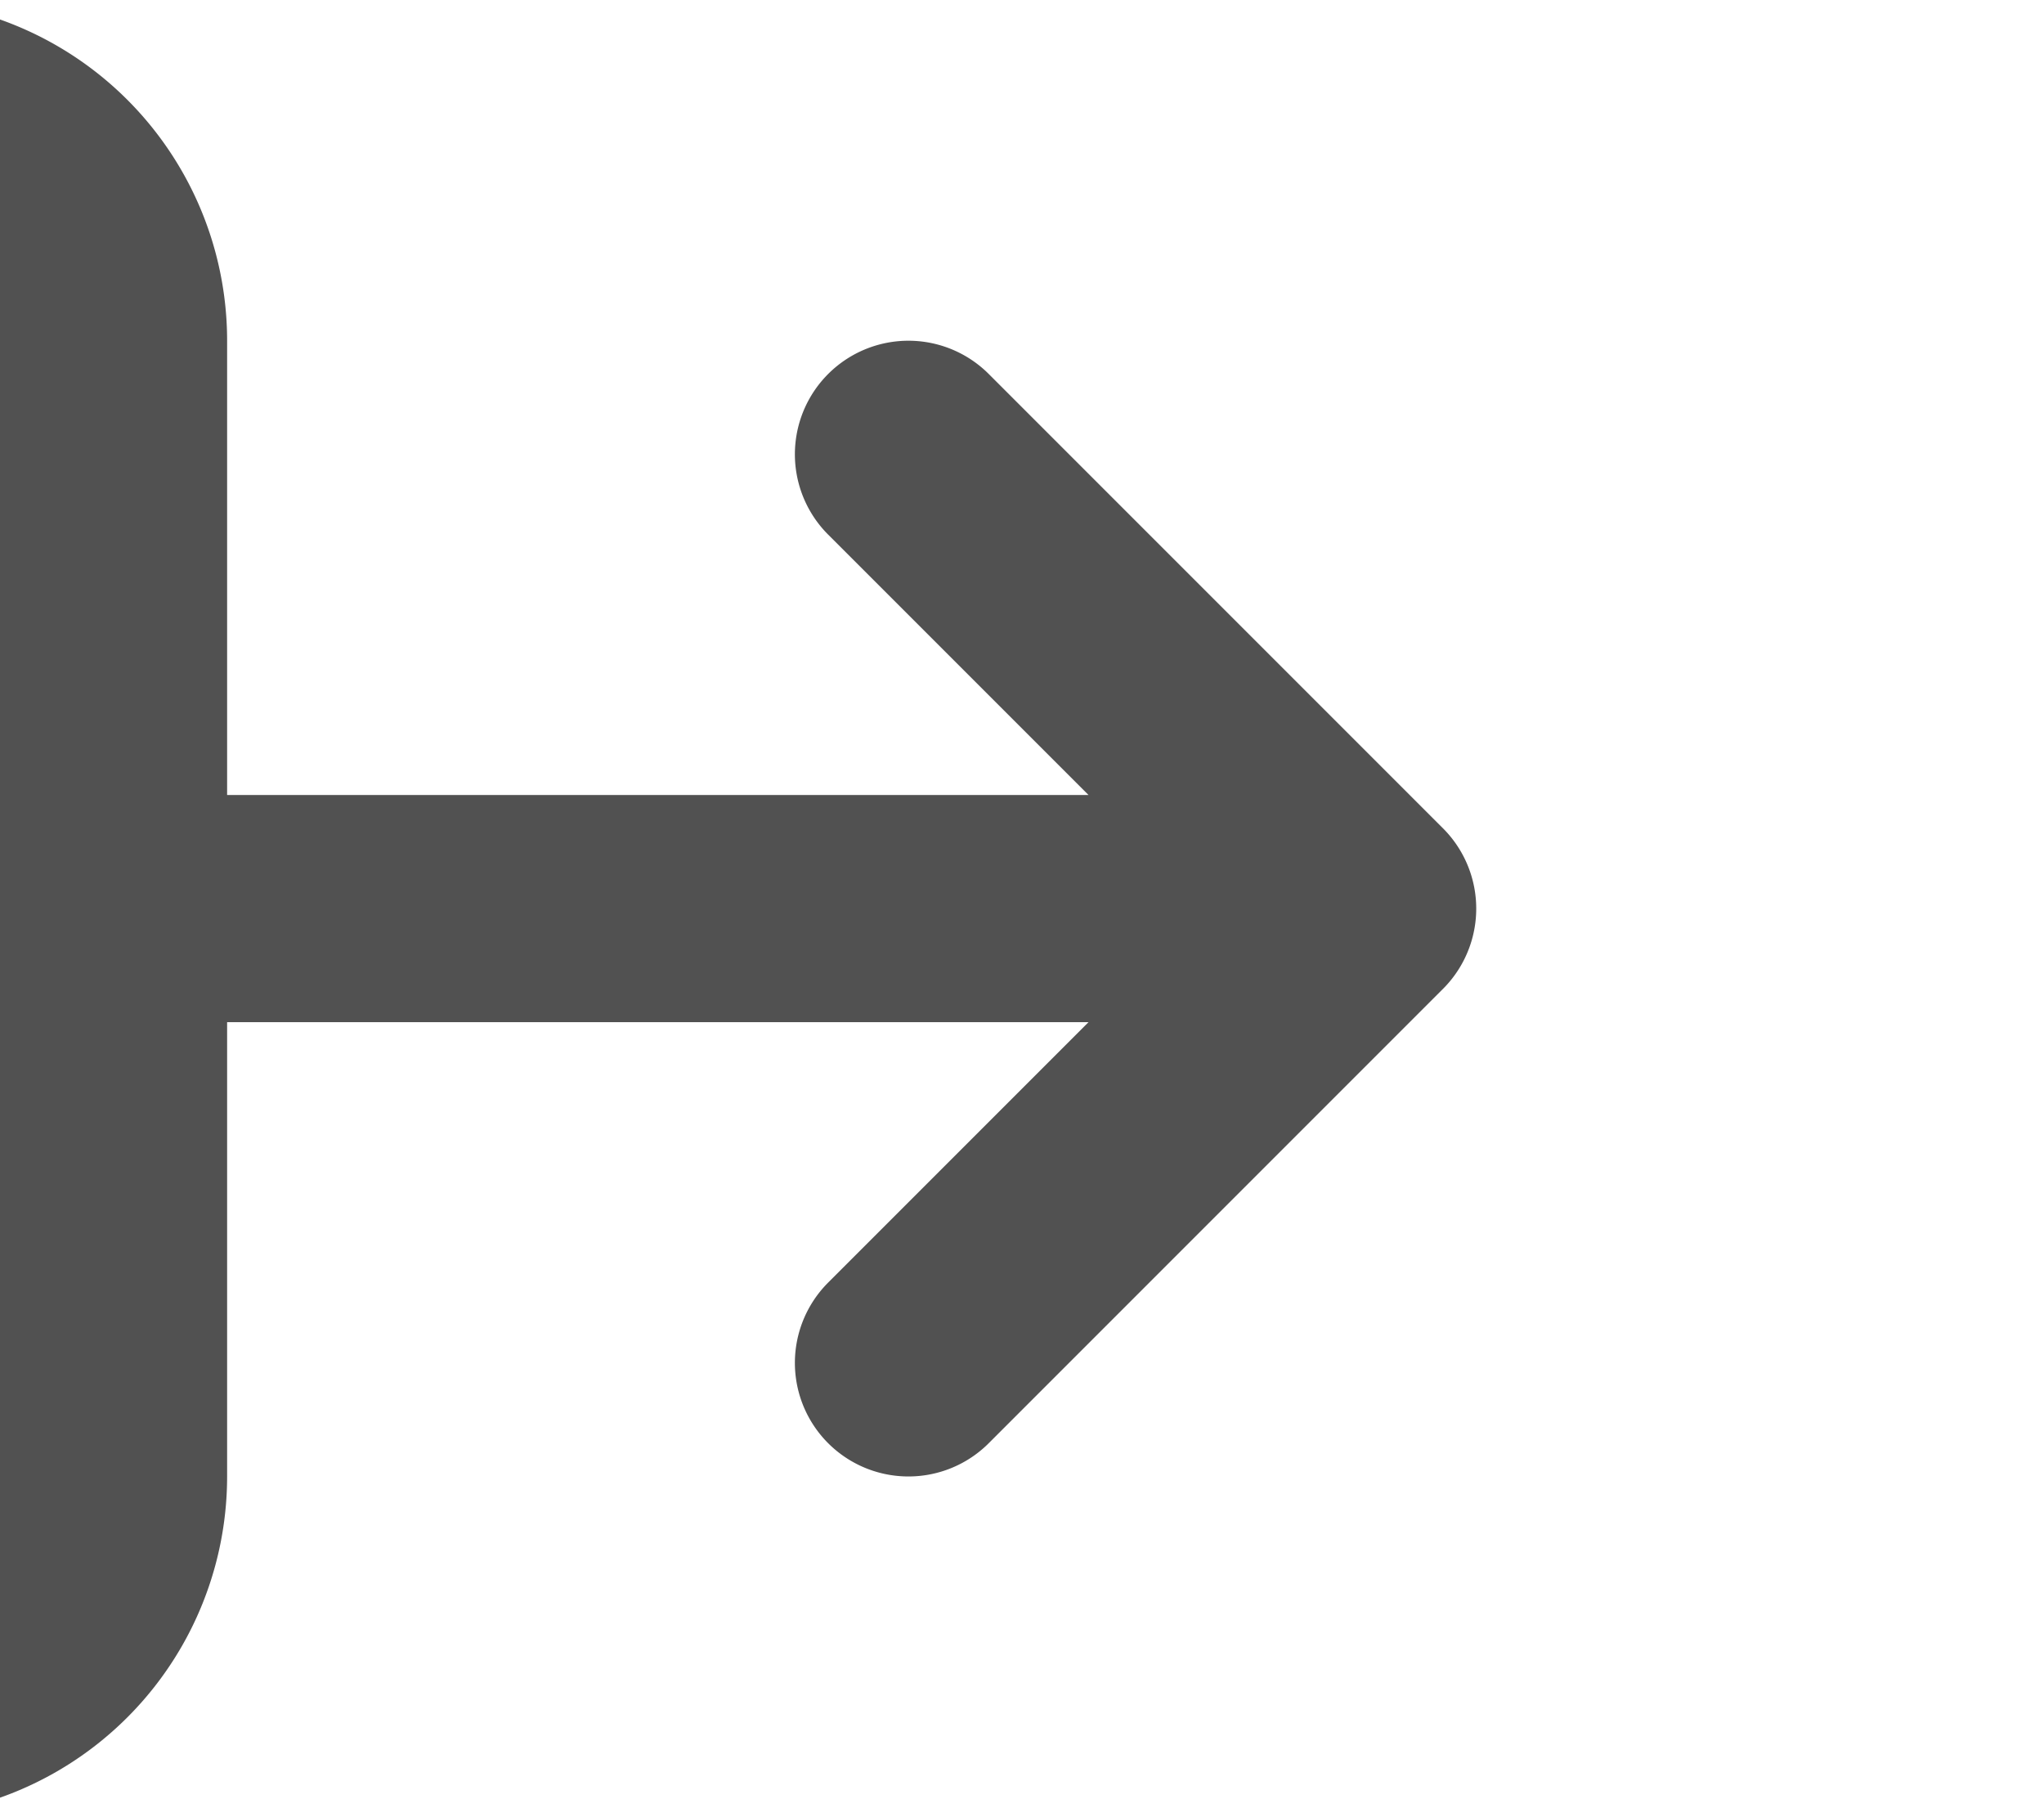 <svg xmlns="http://www.w3.org/2000/svg" viewBox="0 0 18 16" fill="none">
  <path stroke="currentColor" stroke-linecap="round" stroke-linejoin="round" stroke-width="2" color="#515151"
    d="M 1 8 h 11 m 0 0 L 8 4 m 4 4 l -4 4 m -12 -11 h 3 a 2 2 0 0 1 2 2 v 10 a 2 2 0 0 1 -2 2 h -3"/>
</svg>
